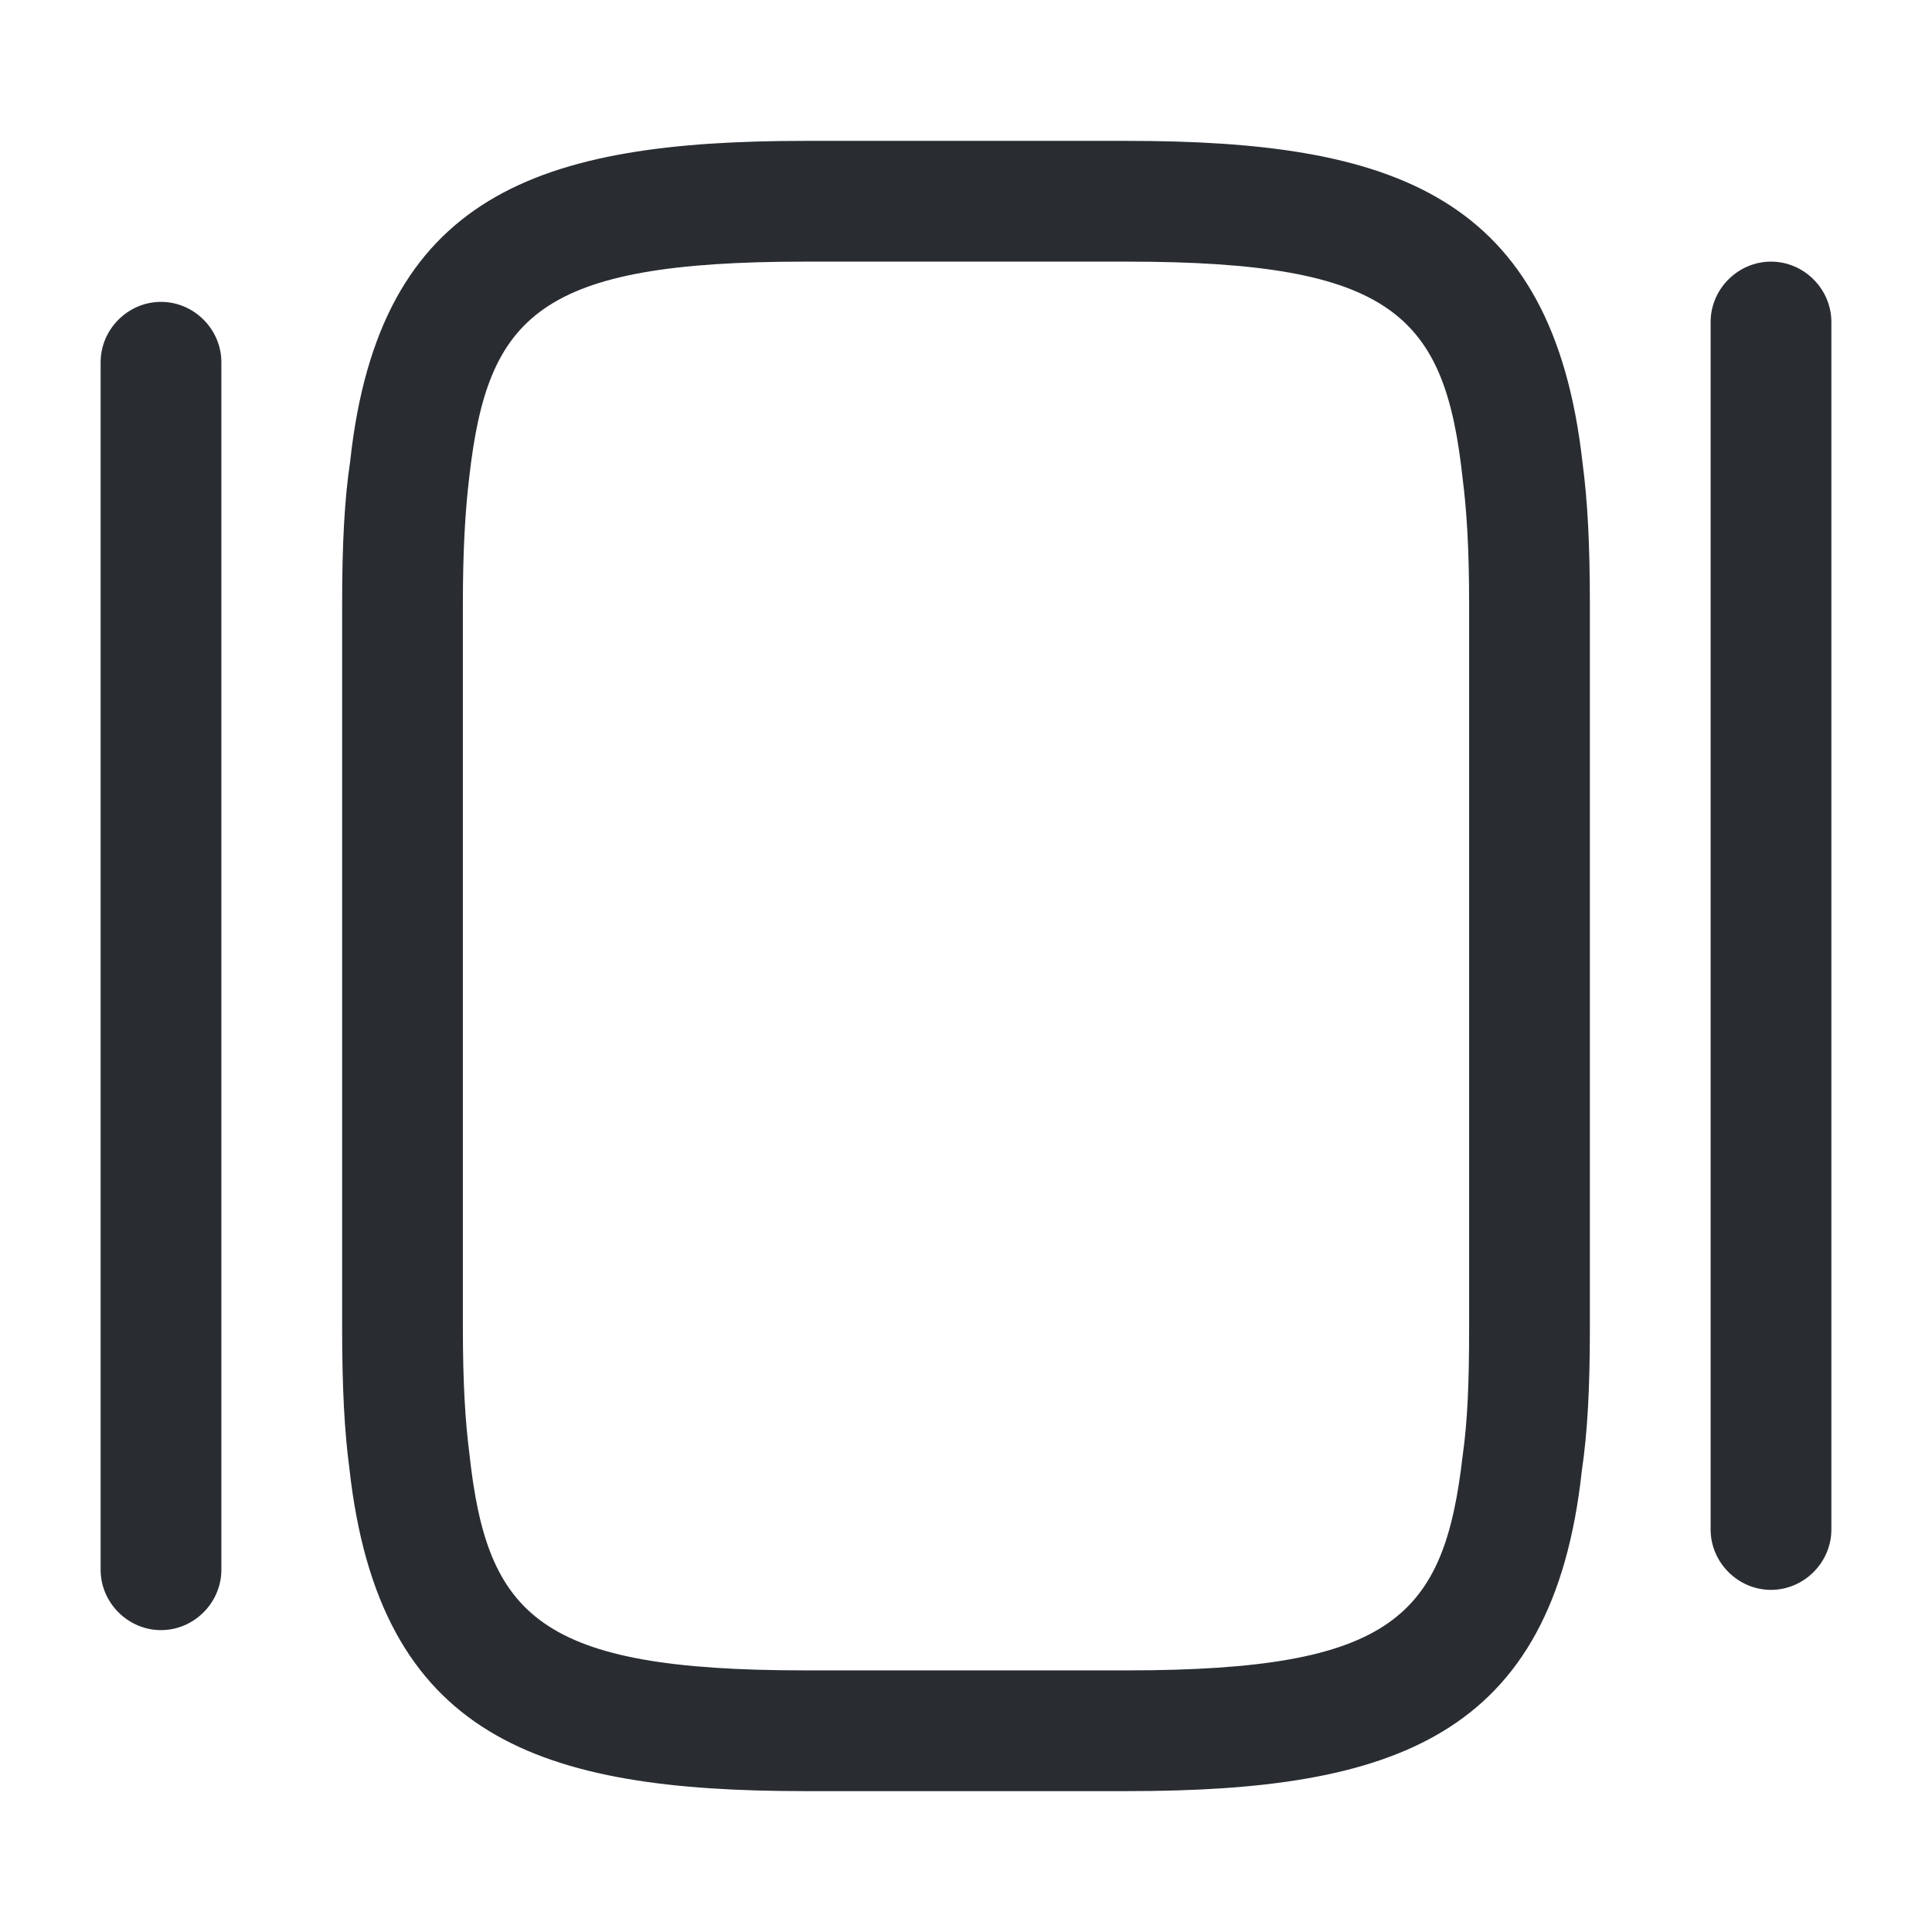 <svg width="24" height="24" viewBox="0 0 24 24" xmlns="http://www.w3.org/2000/svg">
    <g fill="#292D32" fill-rule="evenodd">
        <path d="M10 22.25c-3.3 0-5.29-.66-5.66-4.01-.06-.45-.09-.99-.09-1.74v-9c0-.75.03-1.3.1-1.77C4.71 2.41 6.7 1.75 10 1.75h4c3.3 0 5.29.66 5.66 4.01.06.45.09.99.09 1.74v9c0 .75-.03 1.3-.1 1.77-.36 3.32-2.35 3.98-5.65 3.98h-4zM5.83 5.92c-.05.42-.08.9-.08 1.58v9c0 .68.03 1.16.08 1.55.22 2.03.86 2.7 4.17 2.7h4c3.31 0 3.94-.67 4.17-2.67.06-.42.08-.9.08-1.58v-9c0-.68-.03-1.16-.08-1.55-.22-2.03-.86-2.7-4.17-2.7h-4c-3.31 0-3.94.67-4.17 2.67z"/>
        <path d="M1.25 19.5v-15c0-.41.34-.75.75-.75s.75.34.75.75v15c0 .41-.34.75-.75.75s-.75-.34-.75-.75zM21.25 19V4c0-.41.34-.75.75-.75s.75.34.75.75v15c0 .41-.34.75-.75.75s-.75-.34-.75-.75z" fill-rule="nonzero"/>
    </g>
</svg>
